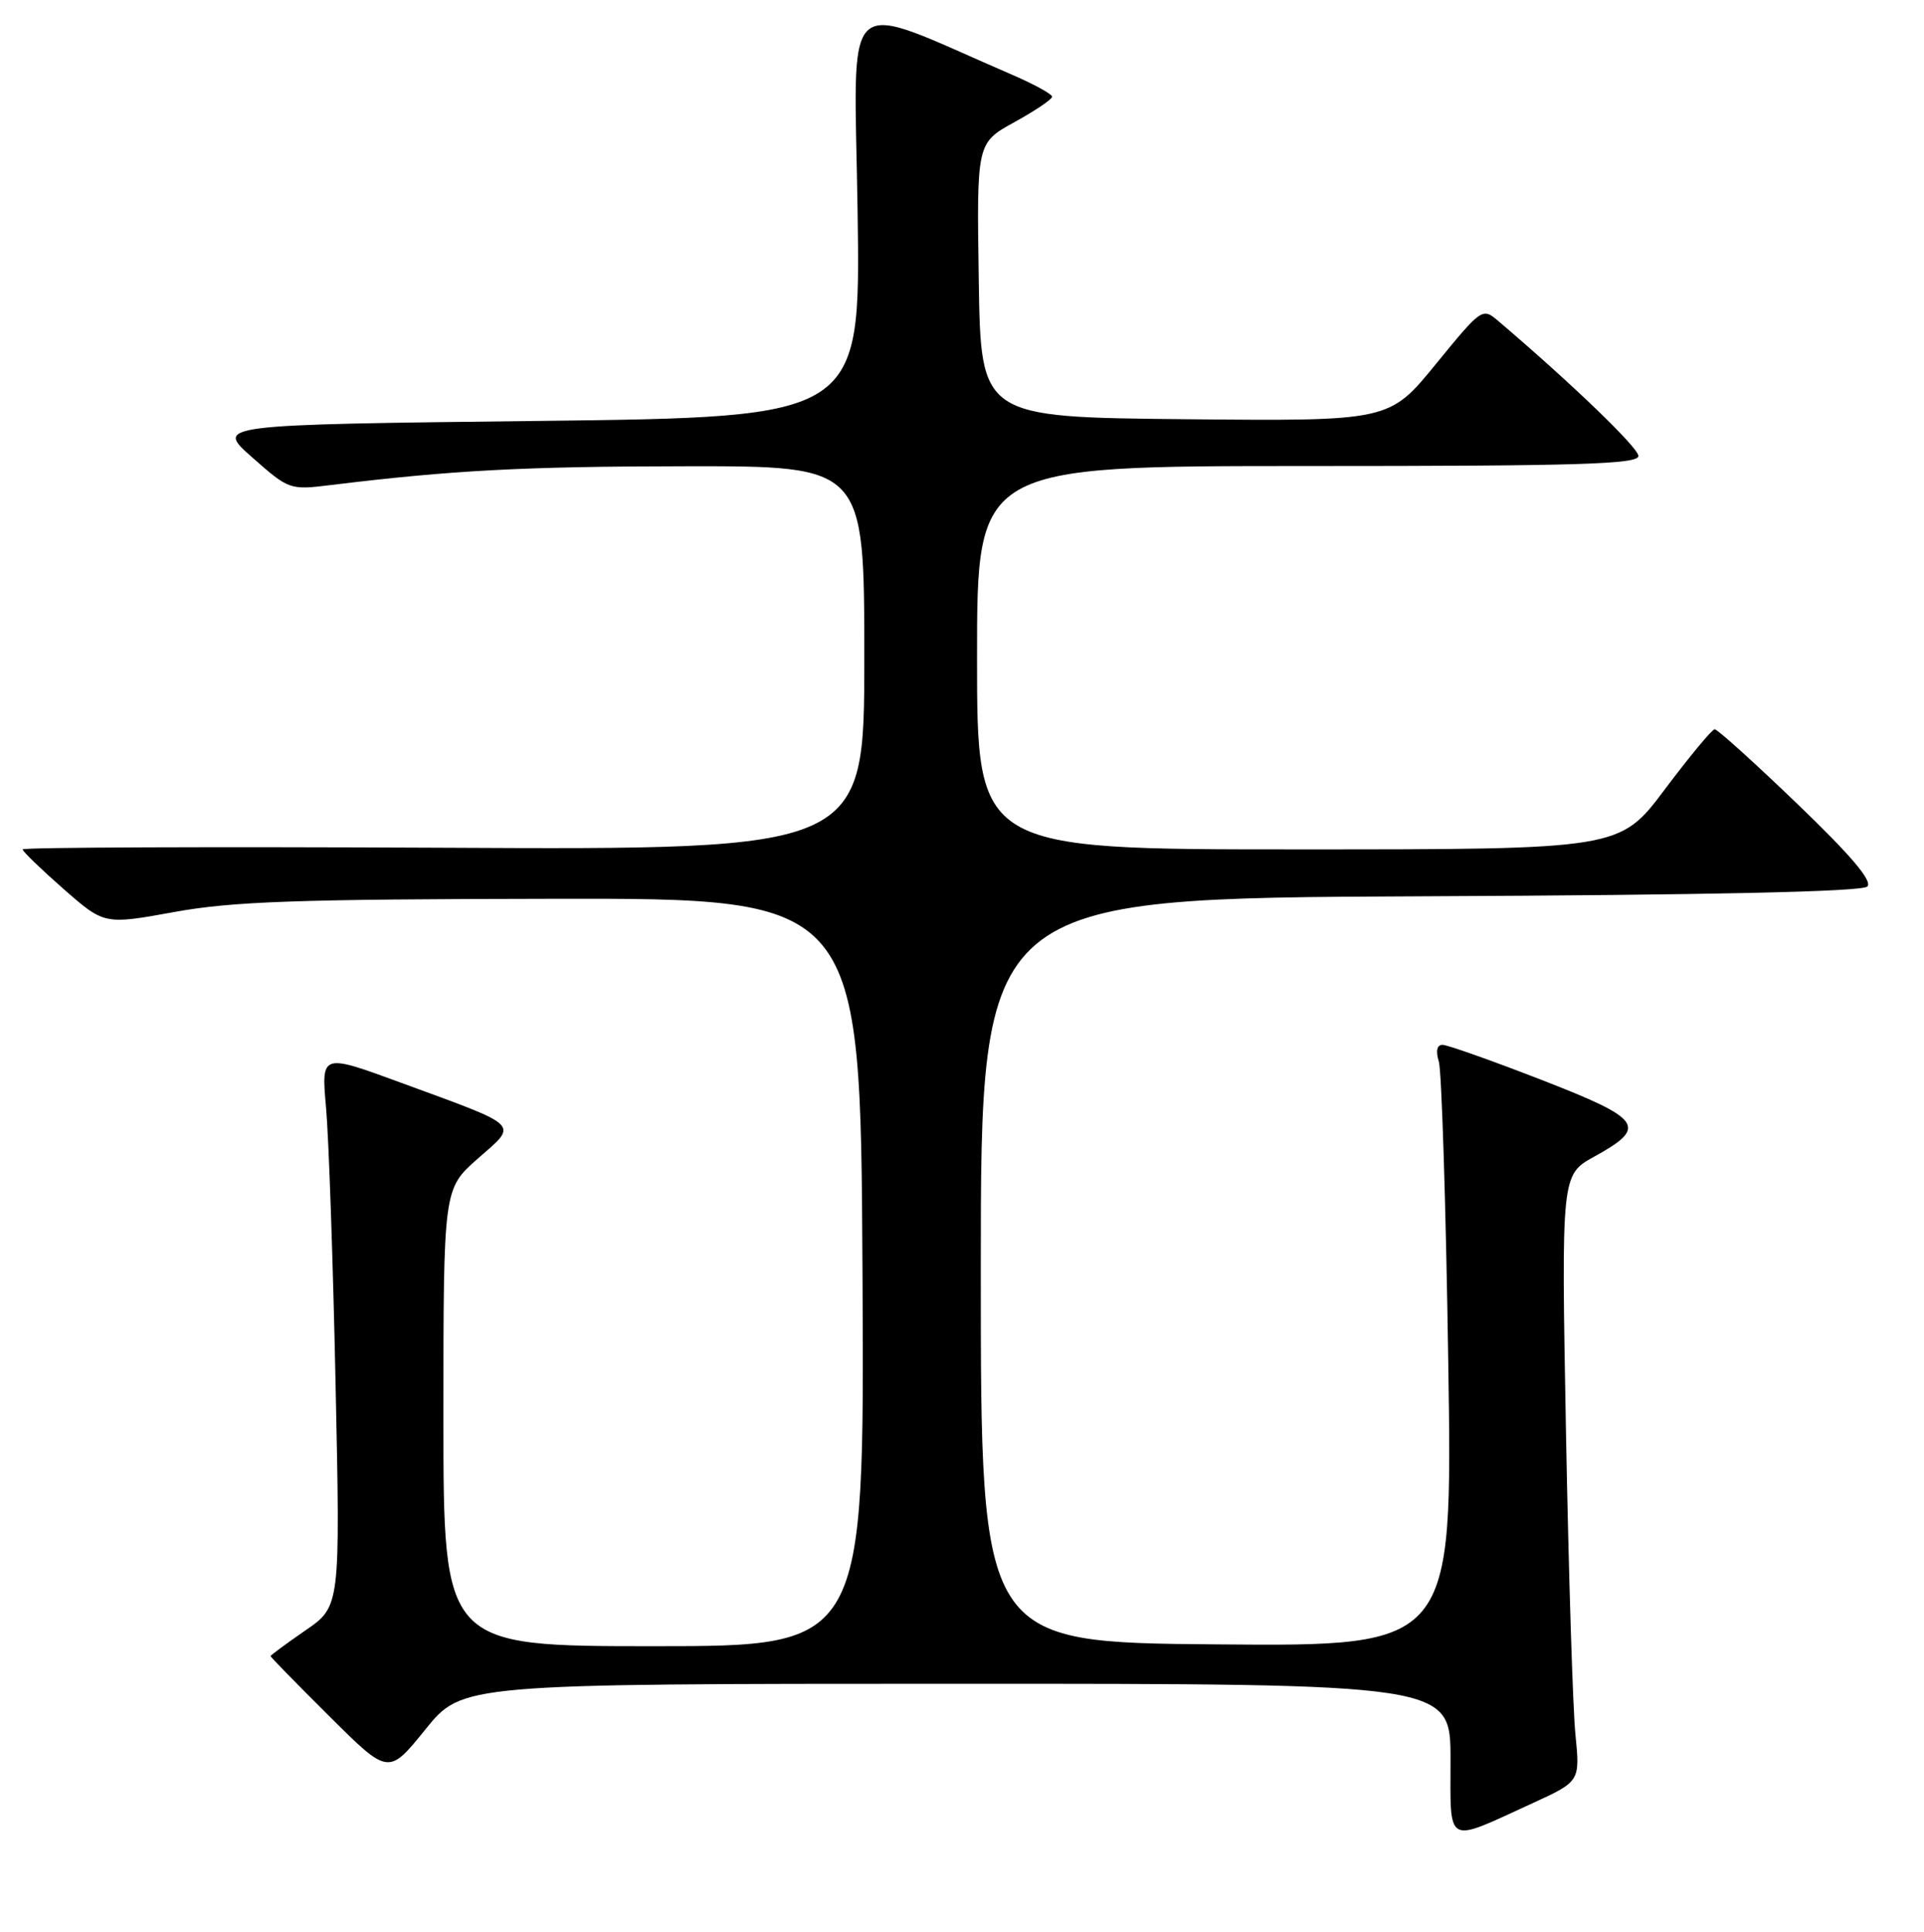 <?xml version="1.0" encoding="UTF-8" standalone="no"?>
<!DOCTYPE svg PUBLIC "-//W3C//DTD SVG 1.1//EN" "http://www.w3.org/Graphics/SVG/1.1/DTD/svg11.dtd" >
<svg xmlns="http://www.w3.org/2000/svg" xmlns:xlink="http://www.w3.org/1999/xlink" version="1.1" viewBox="0 0 256 257">
 <g >
 <path fill="currentColor"
d=" M 203.87 239.91 C 210.24 236.99 210.24 236.99 209.62 230.75 C 209.27 227.31 208.71 209.15 208.36 190.40 C 207.74 156.30 207.74 156.30 212.11 153.88 C 219.28 149.93 218.58 148.90 205.10 143.66 C 198.50 141.10 192.58 139.00 191.94 139.00 C 191.19 139.00 191.01 139.81 191.45 141.25 C 191.82 142.49 192.39 160.49 192.70 181.26 C 193.28 219.03 193.28 219.03 161.89 218.76 C 130.50 218.50 130.50 218.50 130.50 169.00 C 130.50 119.50 130.50 119.50 188.96 119.24 C 227.77 119.07 247.77 118.63 248.46 117.94 C 249.18 117.22 246.32 113.84 239.15 106.95 C 233.46 101.48 228.51 97.01 228.15 97.02 C 227.79 97.03 224.81 100.63 221.51 105.02 C 215.52 113.00 215.52 113.00 172.76 113.00 C 130.00 113.00 130.00 113.00 130.00 87.50 C 130.00 62.00 130.00 62.00 174.00 62.00 C 210.07 62.00 218.00 61.76 218.00 60.66 C 218.00 59.56 209.19 51.08 199.34 42.69 C 197.24 40.91 197.15 40.97 191.03 48.46 C 184.85 56.03 184.85 56.03 157.67 55.77 C 130.50 55.50 130.50 55.50 130.23 37.26 C 129.95 19.02 129.95 19.02 134.96 16.26 C 137.72 14.74 139.98 13.22 139.99 12.87 C 139.99 12.53 137.64 11.23 134.75 9.98 C 111.44 -0.07 113.67 -2.04 114.11 28.23 C 114.50 55.50 114.50 55.50 71.56 56.00 C 28.62 56.50 28.62 56.50 33.56 60.85 C 38.44 65.16 38.56 65.20 44.00 64.53 C 60.14 62.56 69.67 62.05 91.25 62.03 C 115.00 62.00 115.00 62.00 115.00 87.53 C 115.00 113.06 115.00 113.06 59.00 112.78 C 28.20 112.63 3.01 112.72 3.01 113.00 C 3.02 113.28 5.47 115.64 8.45 118.26 C 13.88 123.02 13.88 123.02 23.19 121.33 C 30.91 119.92 39.52 119.62 73.50 119.57 C 114.50 119.50 114.50 119.50 114.76 169.25 C 115.02 219.00 115.02 219.00 87.01 219.00 C 59.00 219.00 59.00 219.00 59.00 188.58 C 59.00 158.17 59.00 158.17 63.56 154.15 C 68.96 149.40 69.56 149.99 53.43 144.07 C 42.74 140.14 42.74 140.14 43.38 147.32 C 43.74 151.27 44.31 167.82 44.65 184.10 C 45.28 213.71 45.28 213.71 40.64 216.90 C 38.09 218.66 36.00 220.20 36.00 220.32 C 36.00 220.45 39.53 224.06 43.85 228.35 C 51.69 236.15 51.69 236.15 56.60 230.08 C 61.50 224.01 61.50 224.01 127.25 224.00 C 193.00 224.00 193.00 224.00 193.00 234.07 C 193.00 245.67 192.21 245.25 203.87 239.91 Z "/>
</g>
</svg>